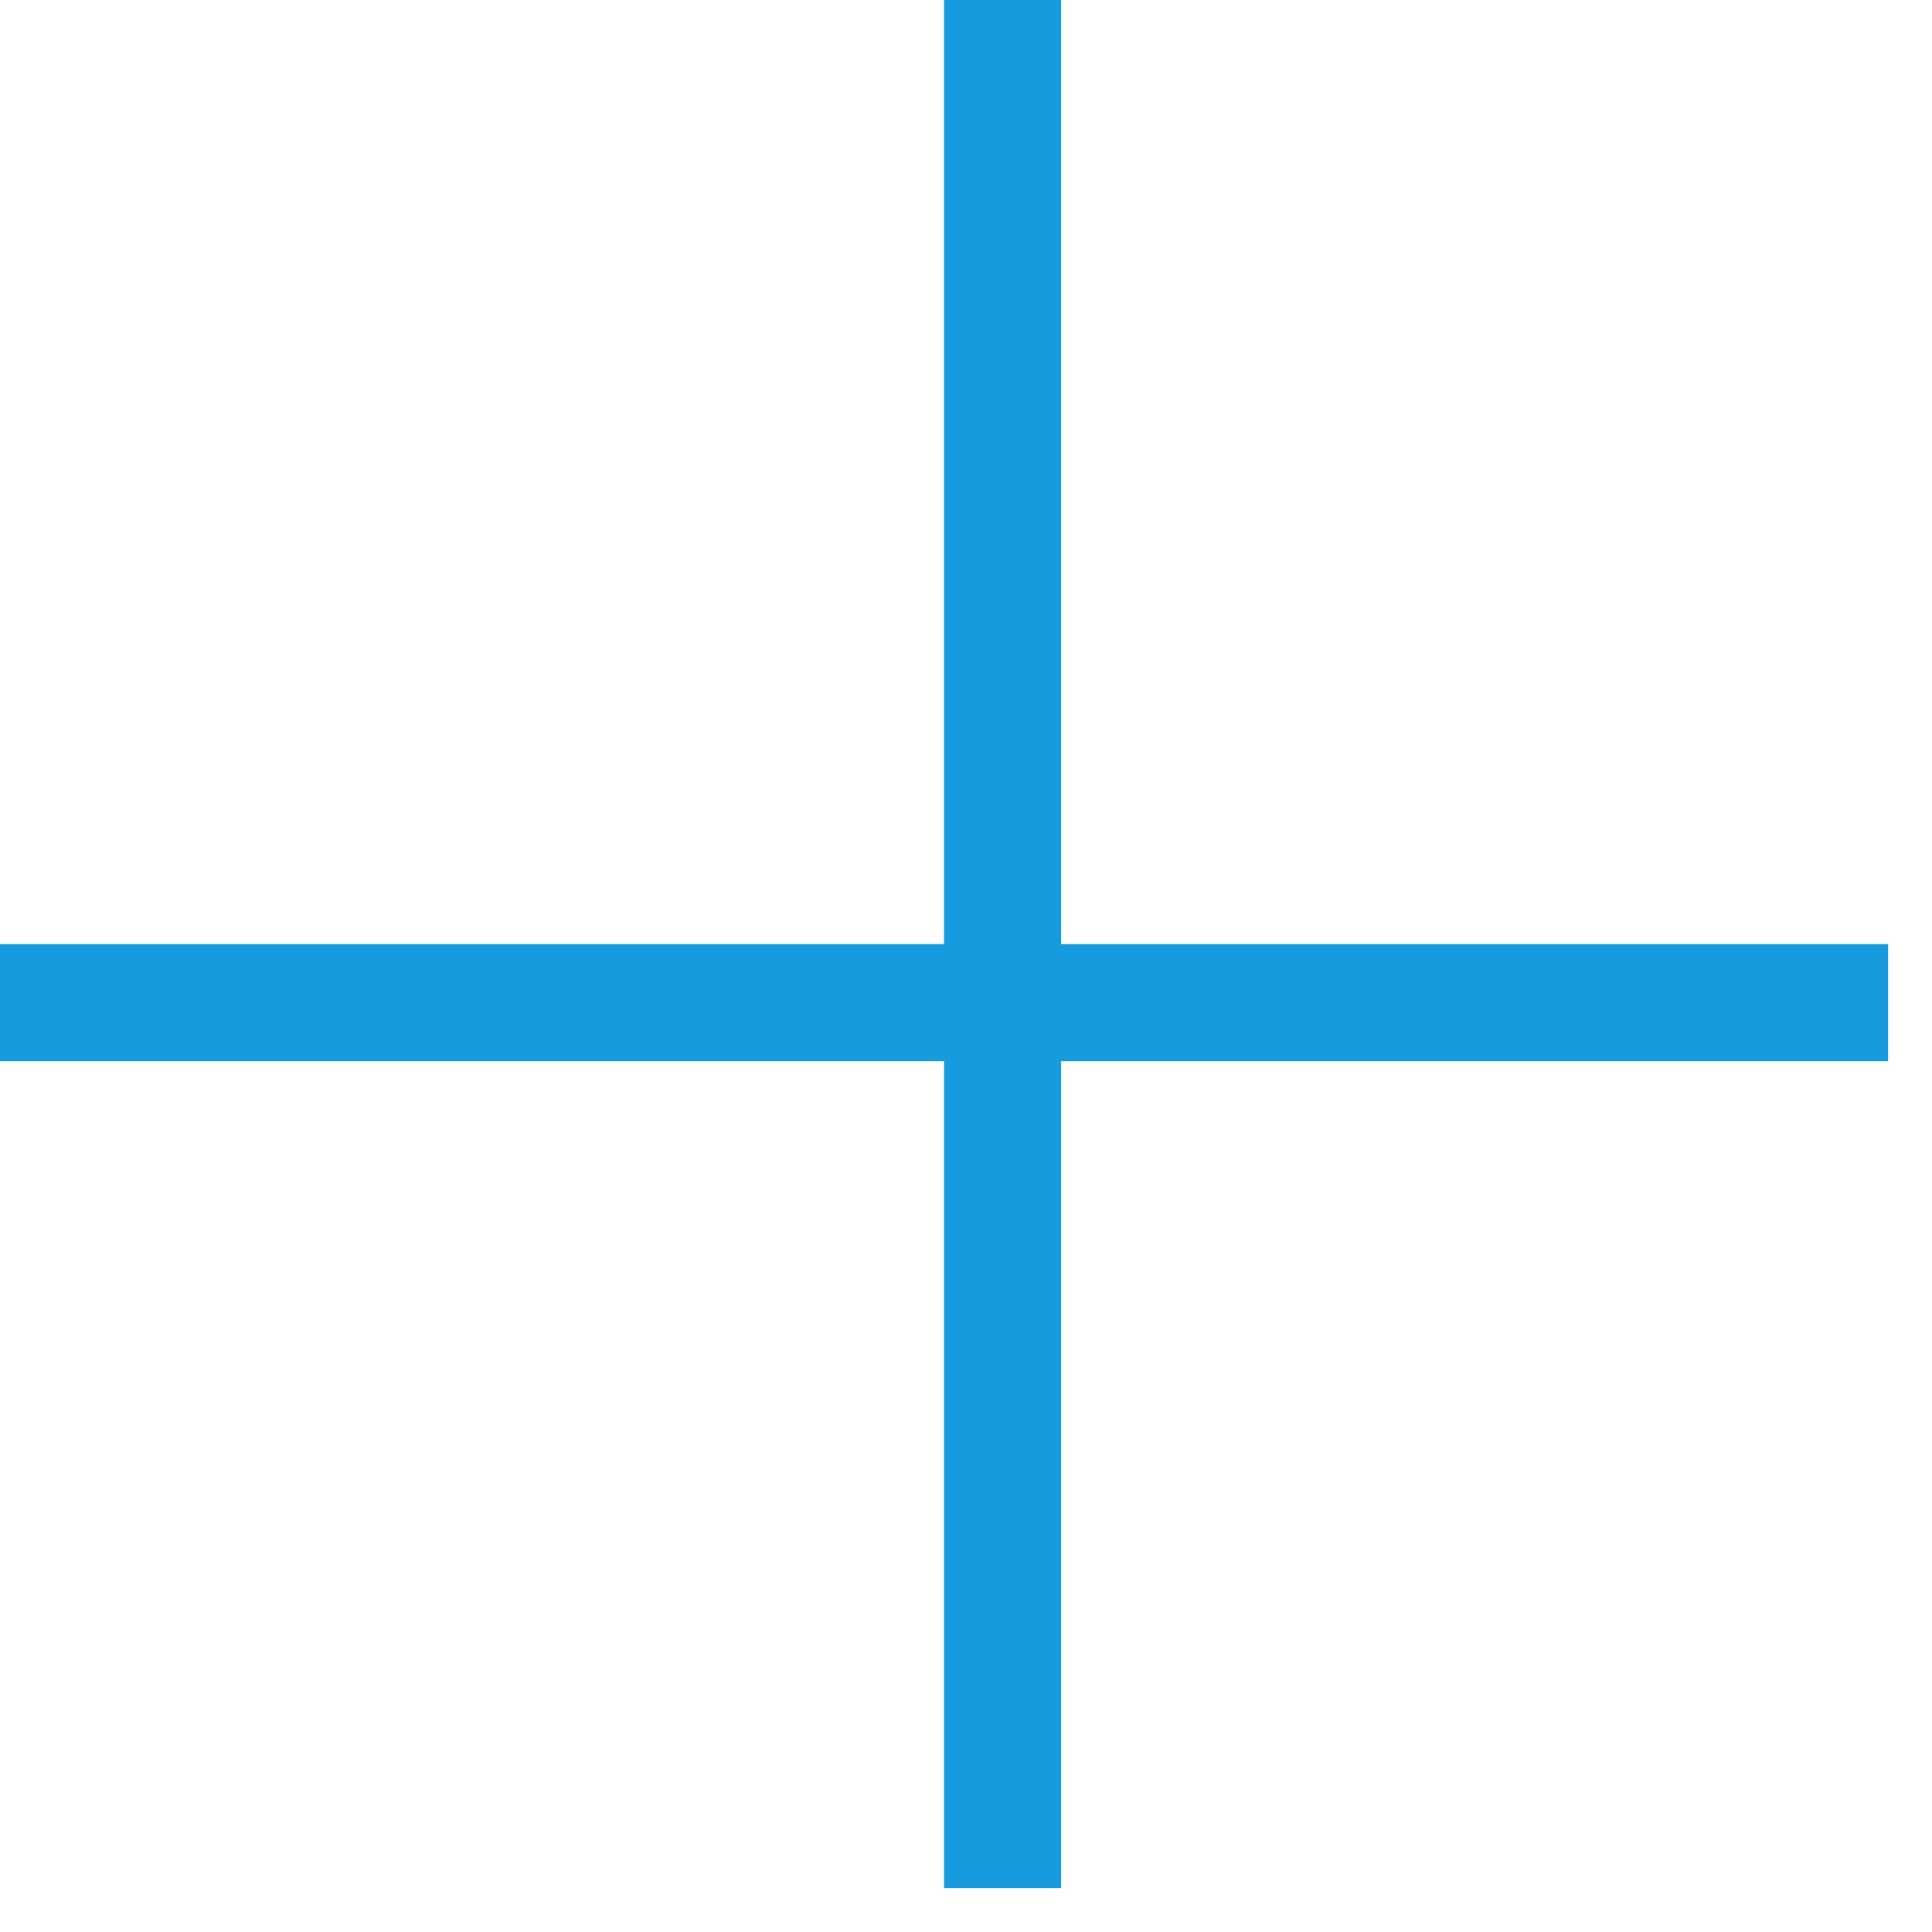 <svg width="33" height="33" viewBox="0 0 33 33" fill="none" xmlns="http://www.w3.org/2000/svg">
<line x1="17.125" x2="17.125" y2="32.25" stroke="#159BDE" stroke-width="2"/>
<line x1="32.25" y1="17.126" x2="1.92225e-06" y2="17.126" stroke="#159BDE" stroke-width="2"/>
</svg>
